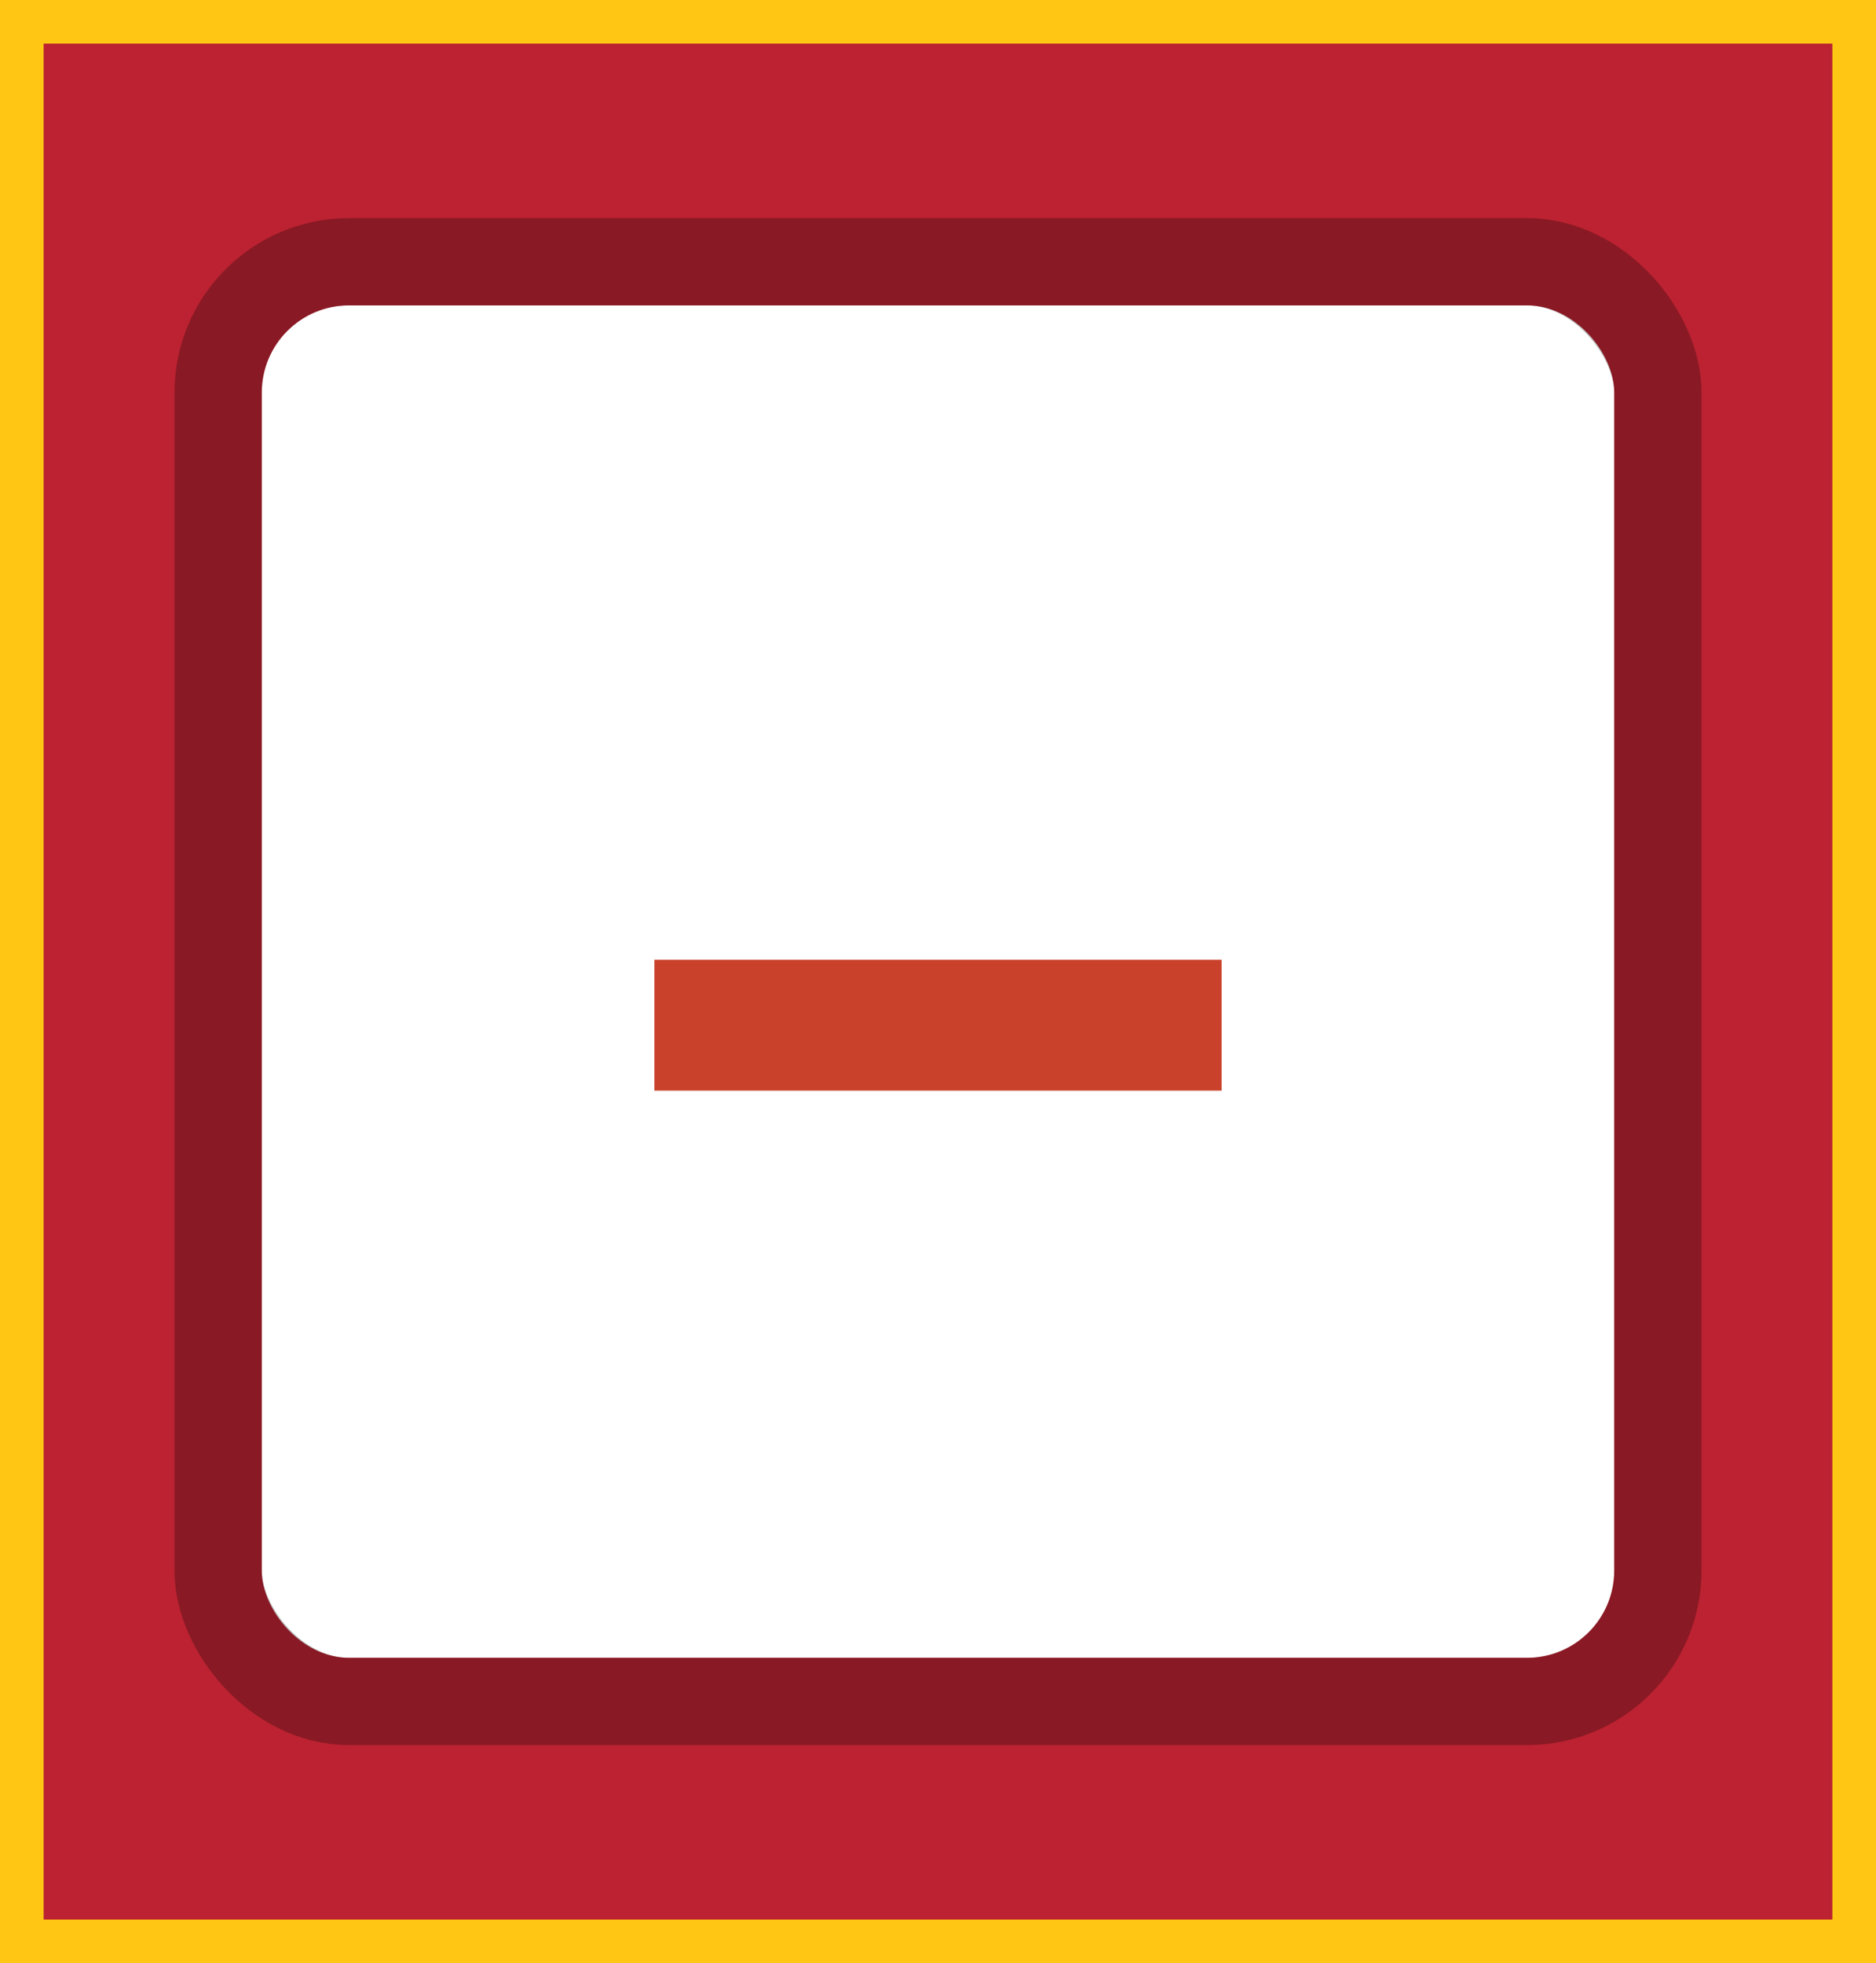 <svg width="43" height="45" viewBox="0 0 43 45" fill="none" xmlns="http://www.w3.org/2000/svg">
<rect x="0" y="0" width="43" height="45" fill="#333333" stroke="none"/>
<rect x="0.5" y="0.5" width="42" height="44" fill="#BC2231" stroke="#FFC614"/>
<rect x="6" y="7" width="31" height="31" rx="2" fill="white"/>
<rect x="5" y="6" width="33" height="33" rx="3" stroke="black" stroke-opacity="0.27" stroke-width="2"/>
<rect x="15" y="25" width="3" height="13" transform="rotate(-90 15 25)" fill="#C9412B"/>
</svg>

